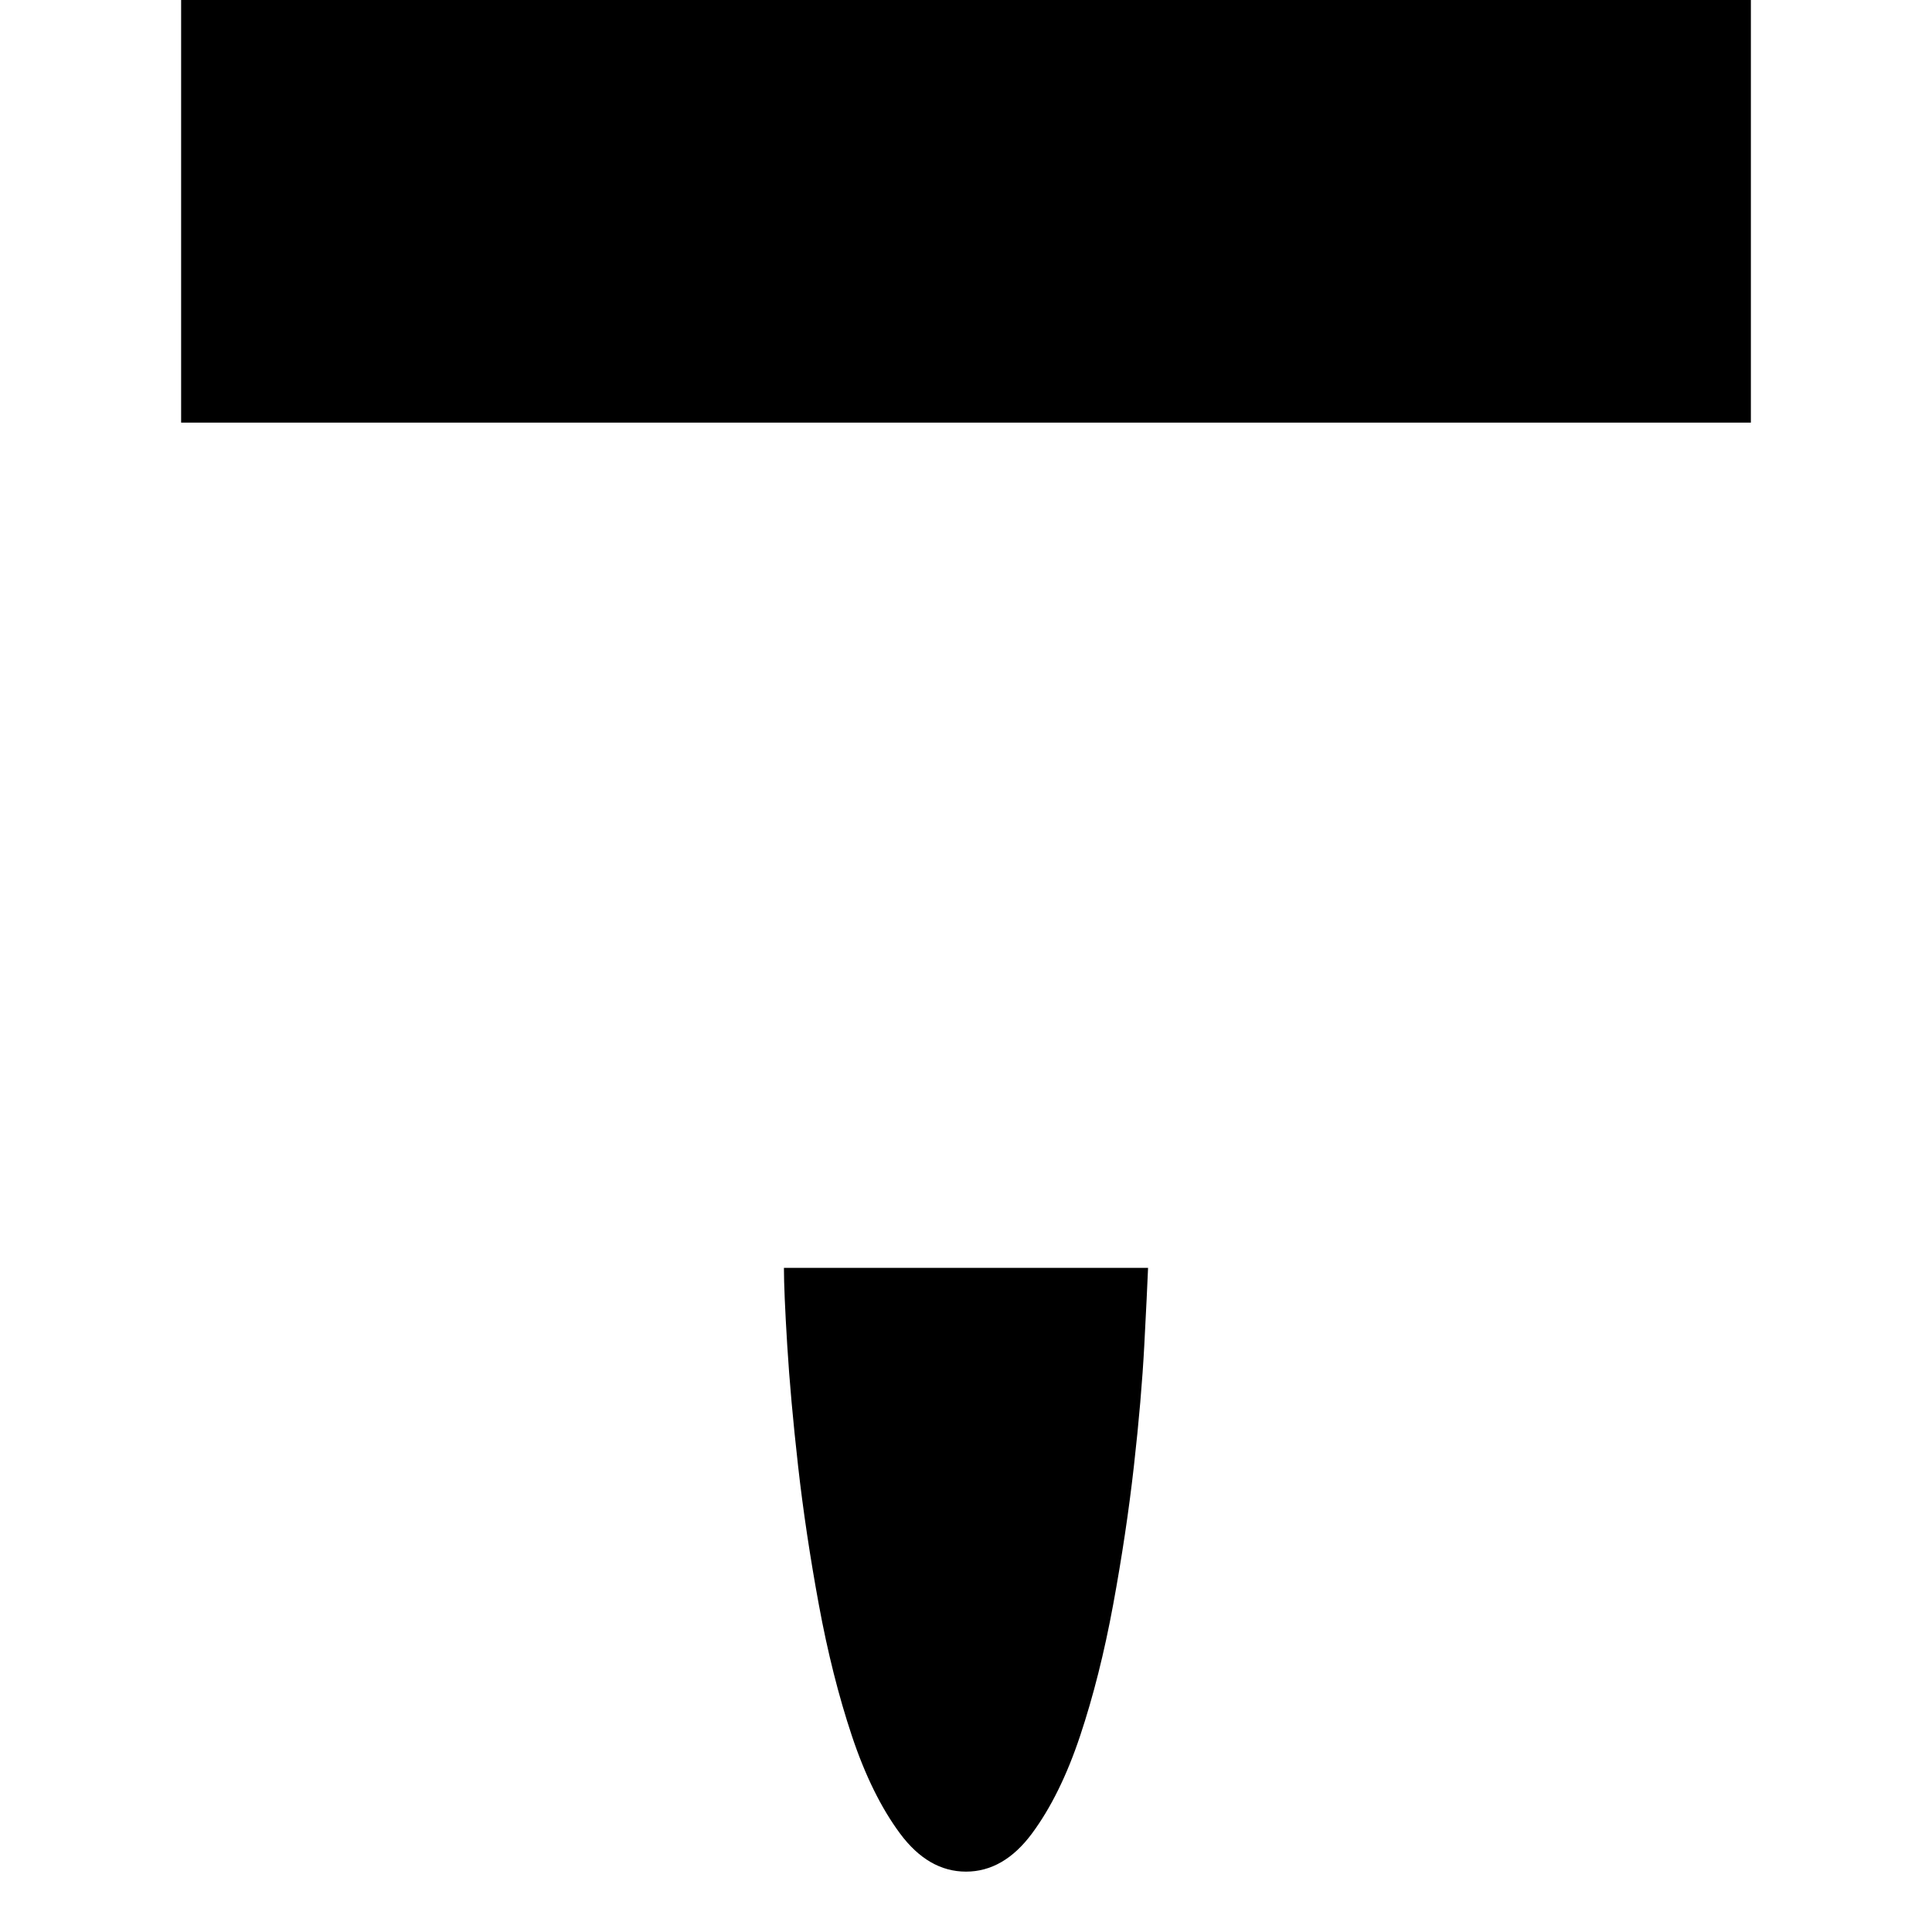 <svg width="1792" height="1792" viewBox="0 0 1792 1792" xmlns="http://www.w3.org/2000/svg"><path transform="scale(1.75 1.75) translate(0 0)" d="M512 992q-20 0-35-20.25t-25.5-51.75-17.5-69.5-11-73.5-5.75-64-1.75-41h193q-.5 12.5-2 41t-5.5 64-11 73.5-17.5 69.5-25.5 51.75-35 20.25zm416-992v224h-832v-224h832z"/></svg>